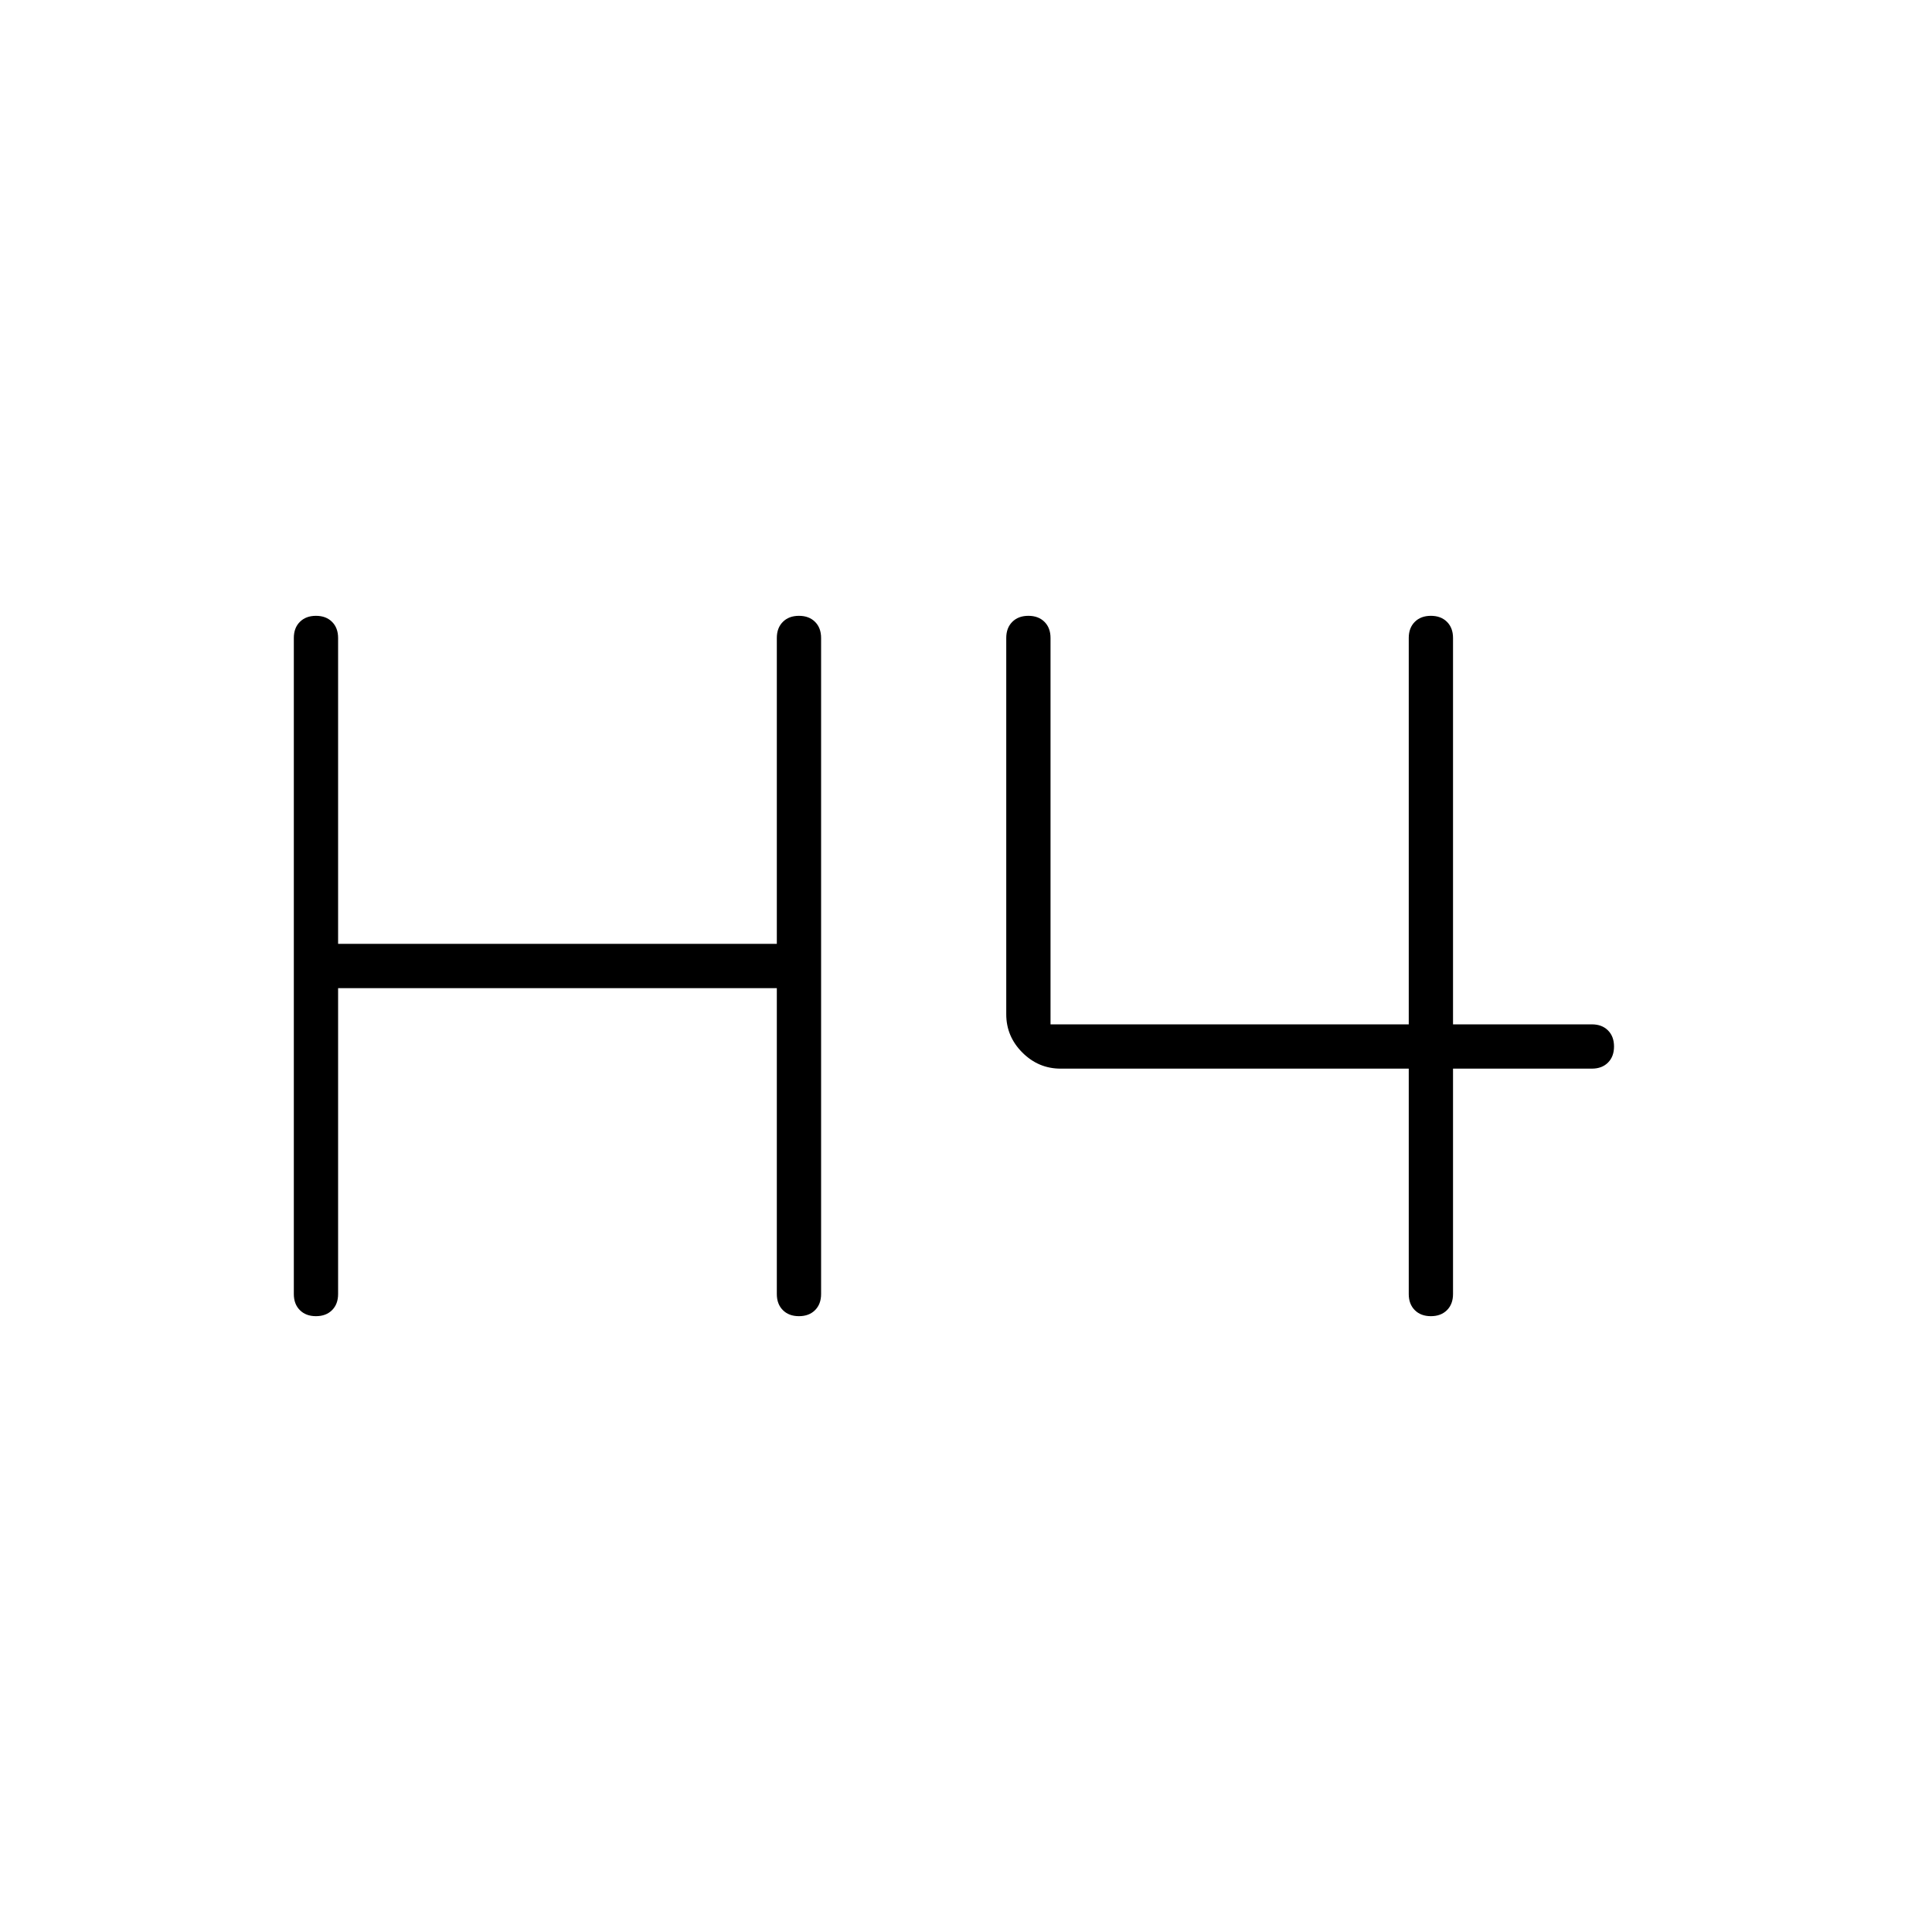<svg xmlns="http://www.w3.org/2000/svg" height="48" width="48"><path d="M7.85 32.7q-.25 0-.4-.15-.15-.15-.15-.4v-16.3q0-.25.15-.4.15-.15.4-.15t.4.15q.15.15.15.4v7.6h10.9v-7.6q0-.25.15-.4.15-.15.4-.15t.4.15q.15.15.15.4v16.3q0 .25-.15.4-.15.15-.4.15t-.4-.15q-.15-.15-.15-.4v-7.6H8.4v7.6q0 .25-.15.4-.15.15-.4.15Zm27.7 0q-.25 0-.4-.15-.15-.15-.15-.4v-5.6h-8.65q-.55 0-.95-.4-.4-.4-.4-.95v-9.35q0-.25.15-.4.15-.15.4-.15t.4.15q.15.15.15.4v9.6H35v-9.6q0-.25.15-.4.15-.15.4-.15t.4.15q.15.15.15.4v9.6h3.45q.25 0 .4.15.15.15.15.4t-.15.4q-.15.15-.4.15H36.1v5.6q0 .25-.15.4-.15.15-.4.15Z"/></svg>